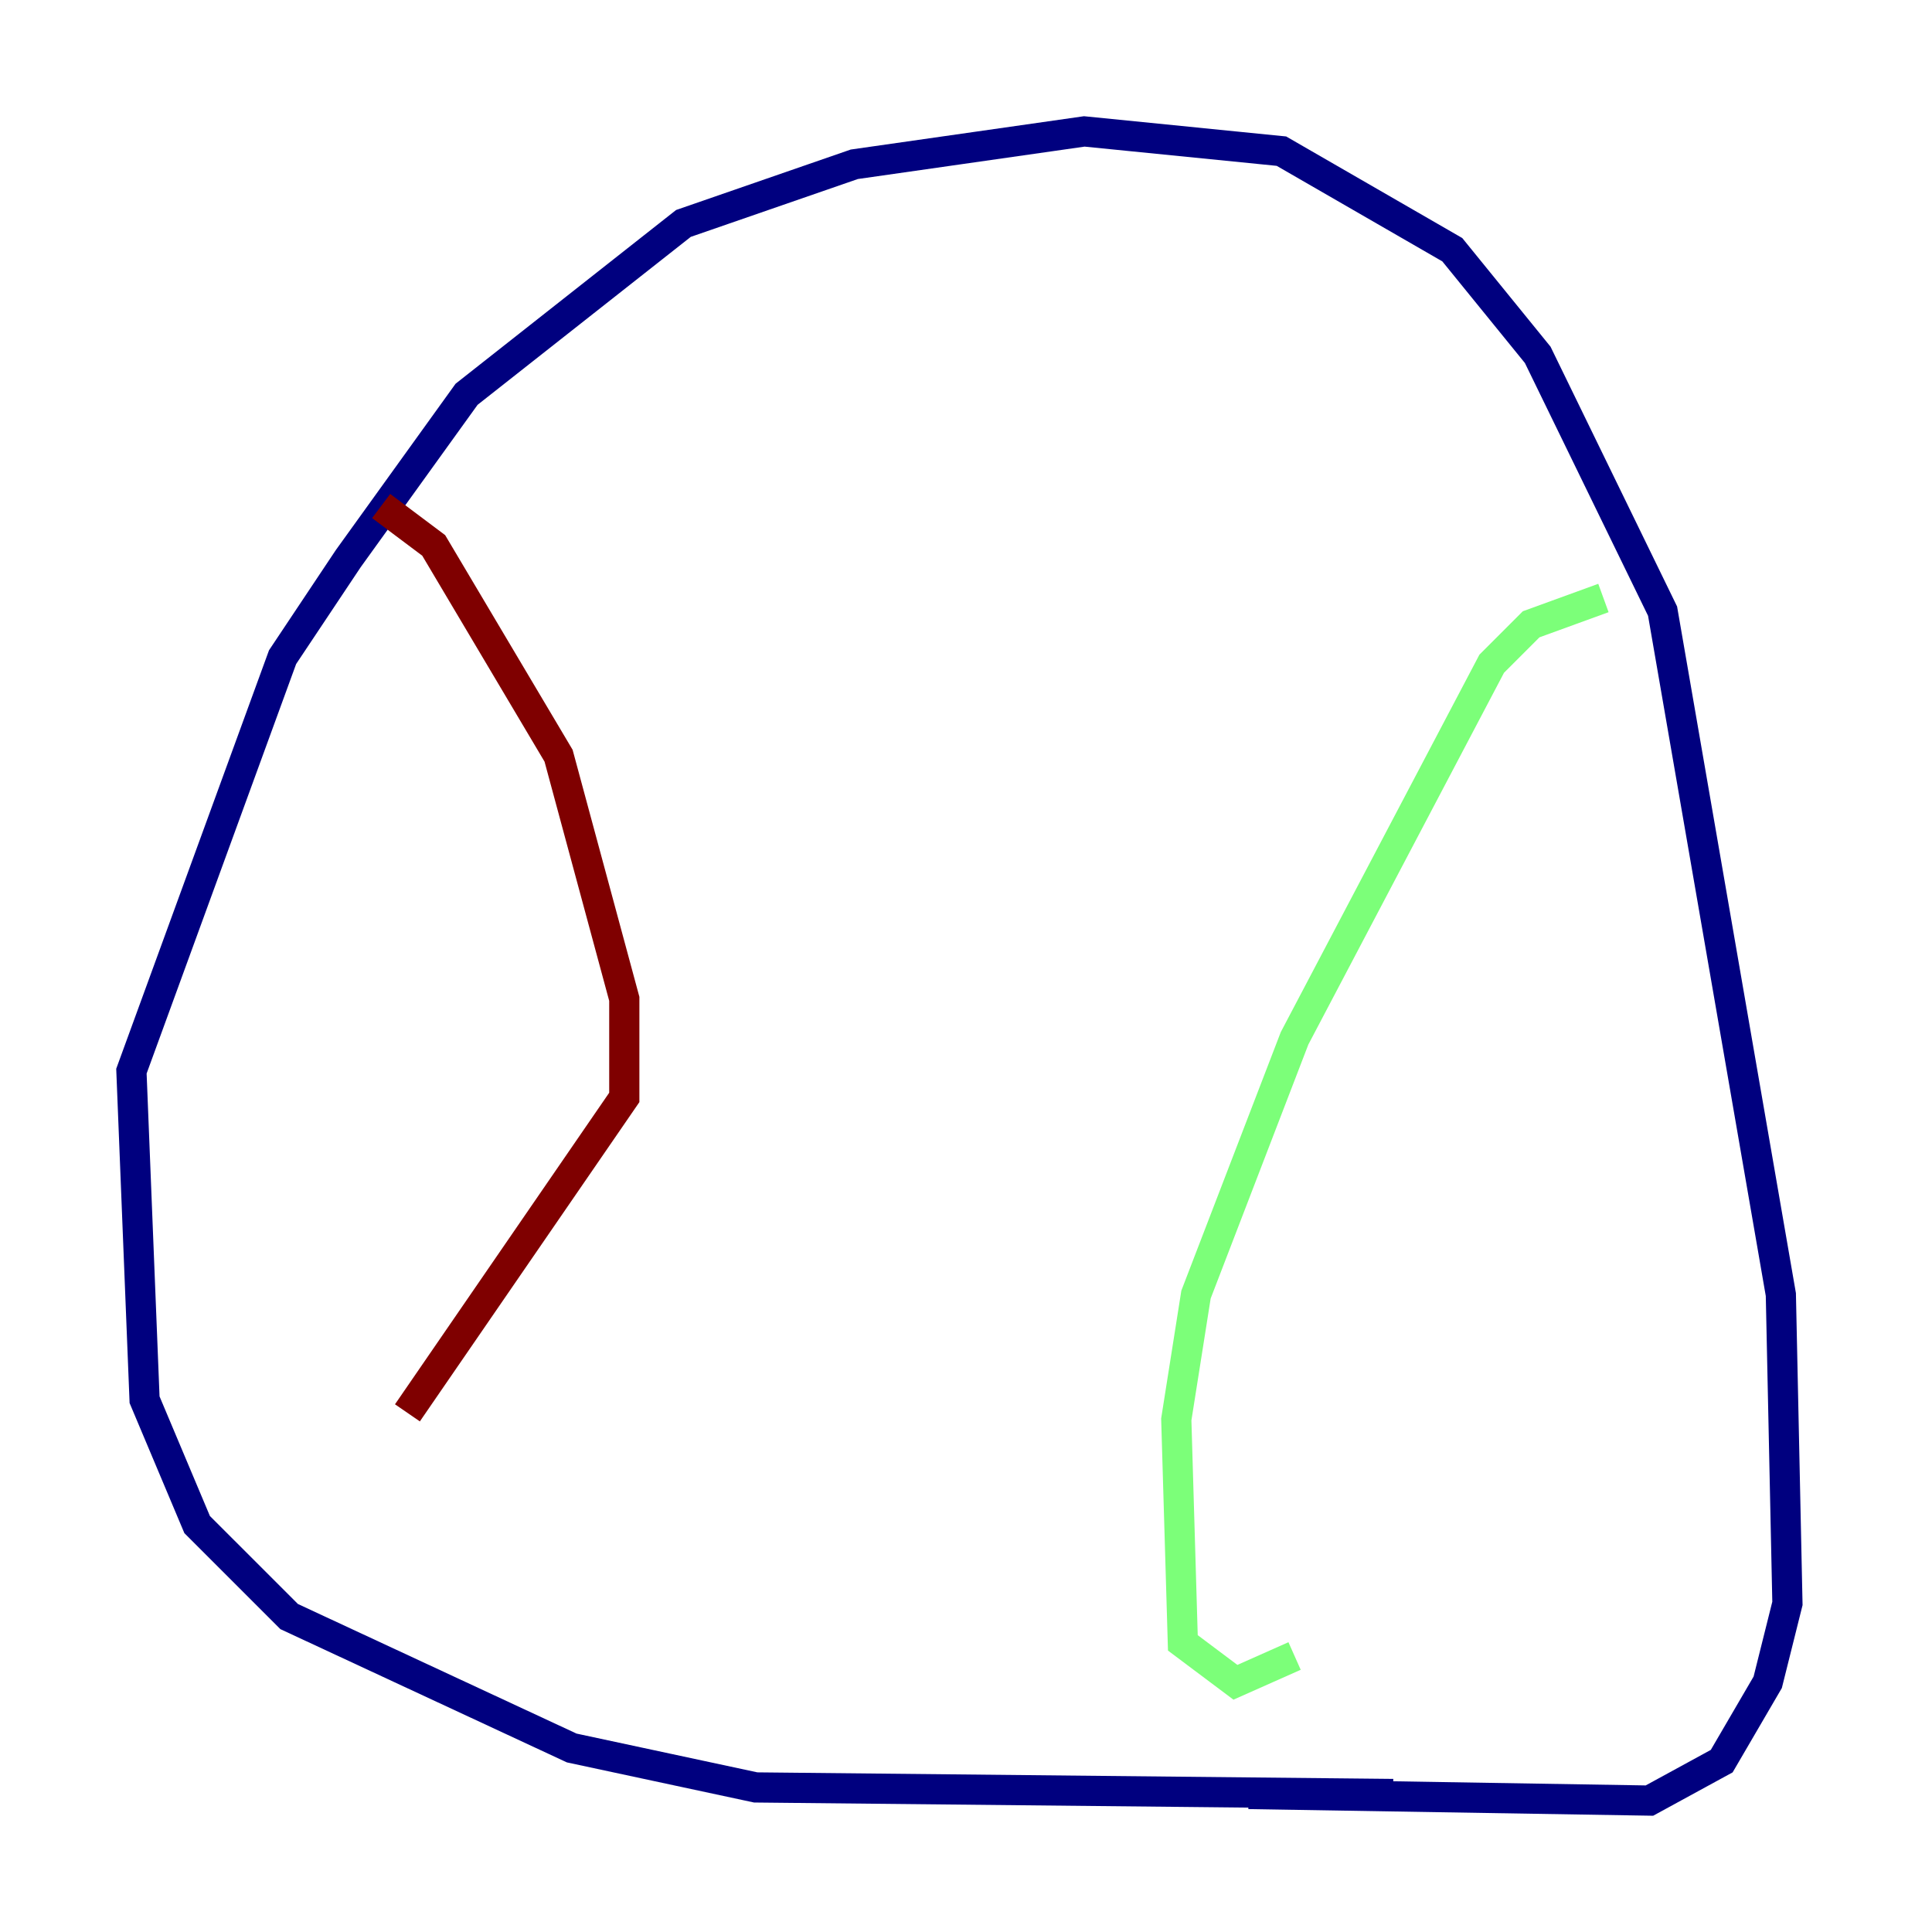 <?xml version="1.0" encoding="utf-8" ?>
<svg baseProfile="tiny" height="128" version="1.2" viewBox="0,0,128,128" width="128" xmlns="http://www.w3.org/2000/svg" xmlns:ev="http://www.w3.org/2001/xml-events" xmlns:xlink="http://www.w3.org/1999/xlink"><defs /><polyline fill="none" points="92.299,118.857 50.068,118.422 37.878,115.809 19.157,107.102 13.061,101.007 9.578,92.735 8.707,70.966 18.721,43.537 23.075,37.007 30.912,26.122 45.279,14.803 56.599,10.884 71.837,8.707 84.898,10.014 96.218,16.544 101.878,23.51 110.15,40.49 117.986,85.769 118.422,106.231 117.116,111.456 114.068,116.68 109.279,119.293 82.721,118.857" stroke="#00007f" stroke-width="2" /><polyline fill="none" points="106.231,39.619 101.442,41.361 98.83,43.973 85.769,68.789 79.238,85.769 77.932,94.041 78.367,108.844 81.85,111.456 85.769,109.714" stroke="#7cff79" stroke-width="2" /><polyline fill="none" points="25.252,33.524 28.735,36.136 37.007,50.068 41.361,66.177 41.361,72.707 26.993,93.605" stroke="#7f0000" stroke-width="2" /></svg>